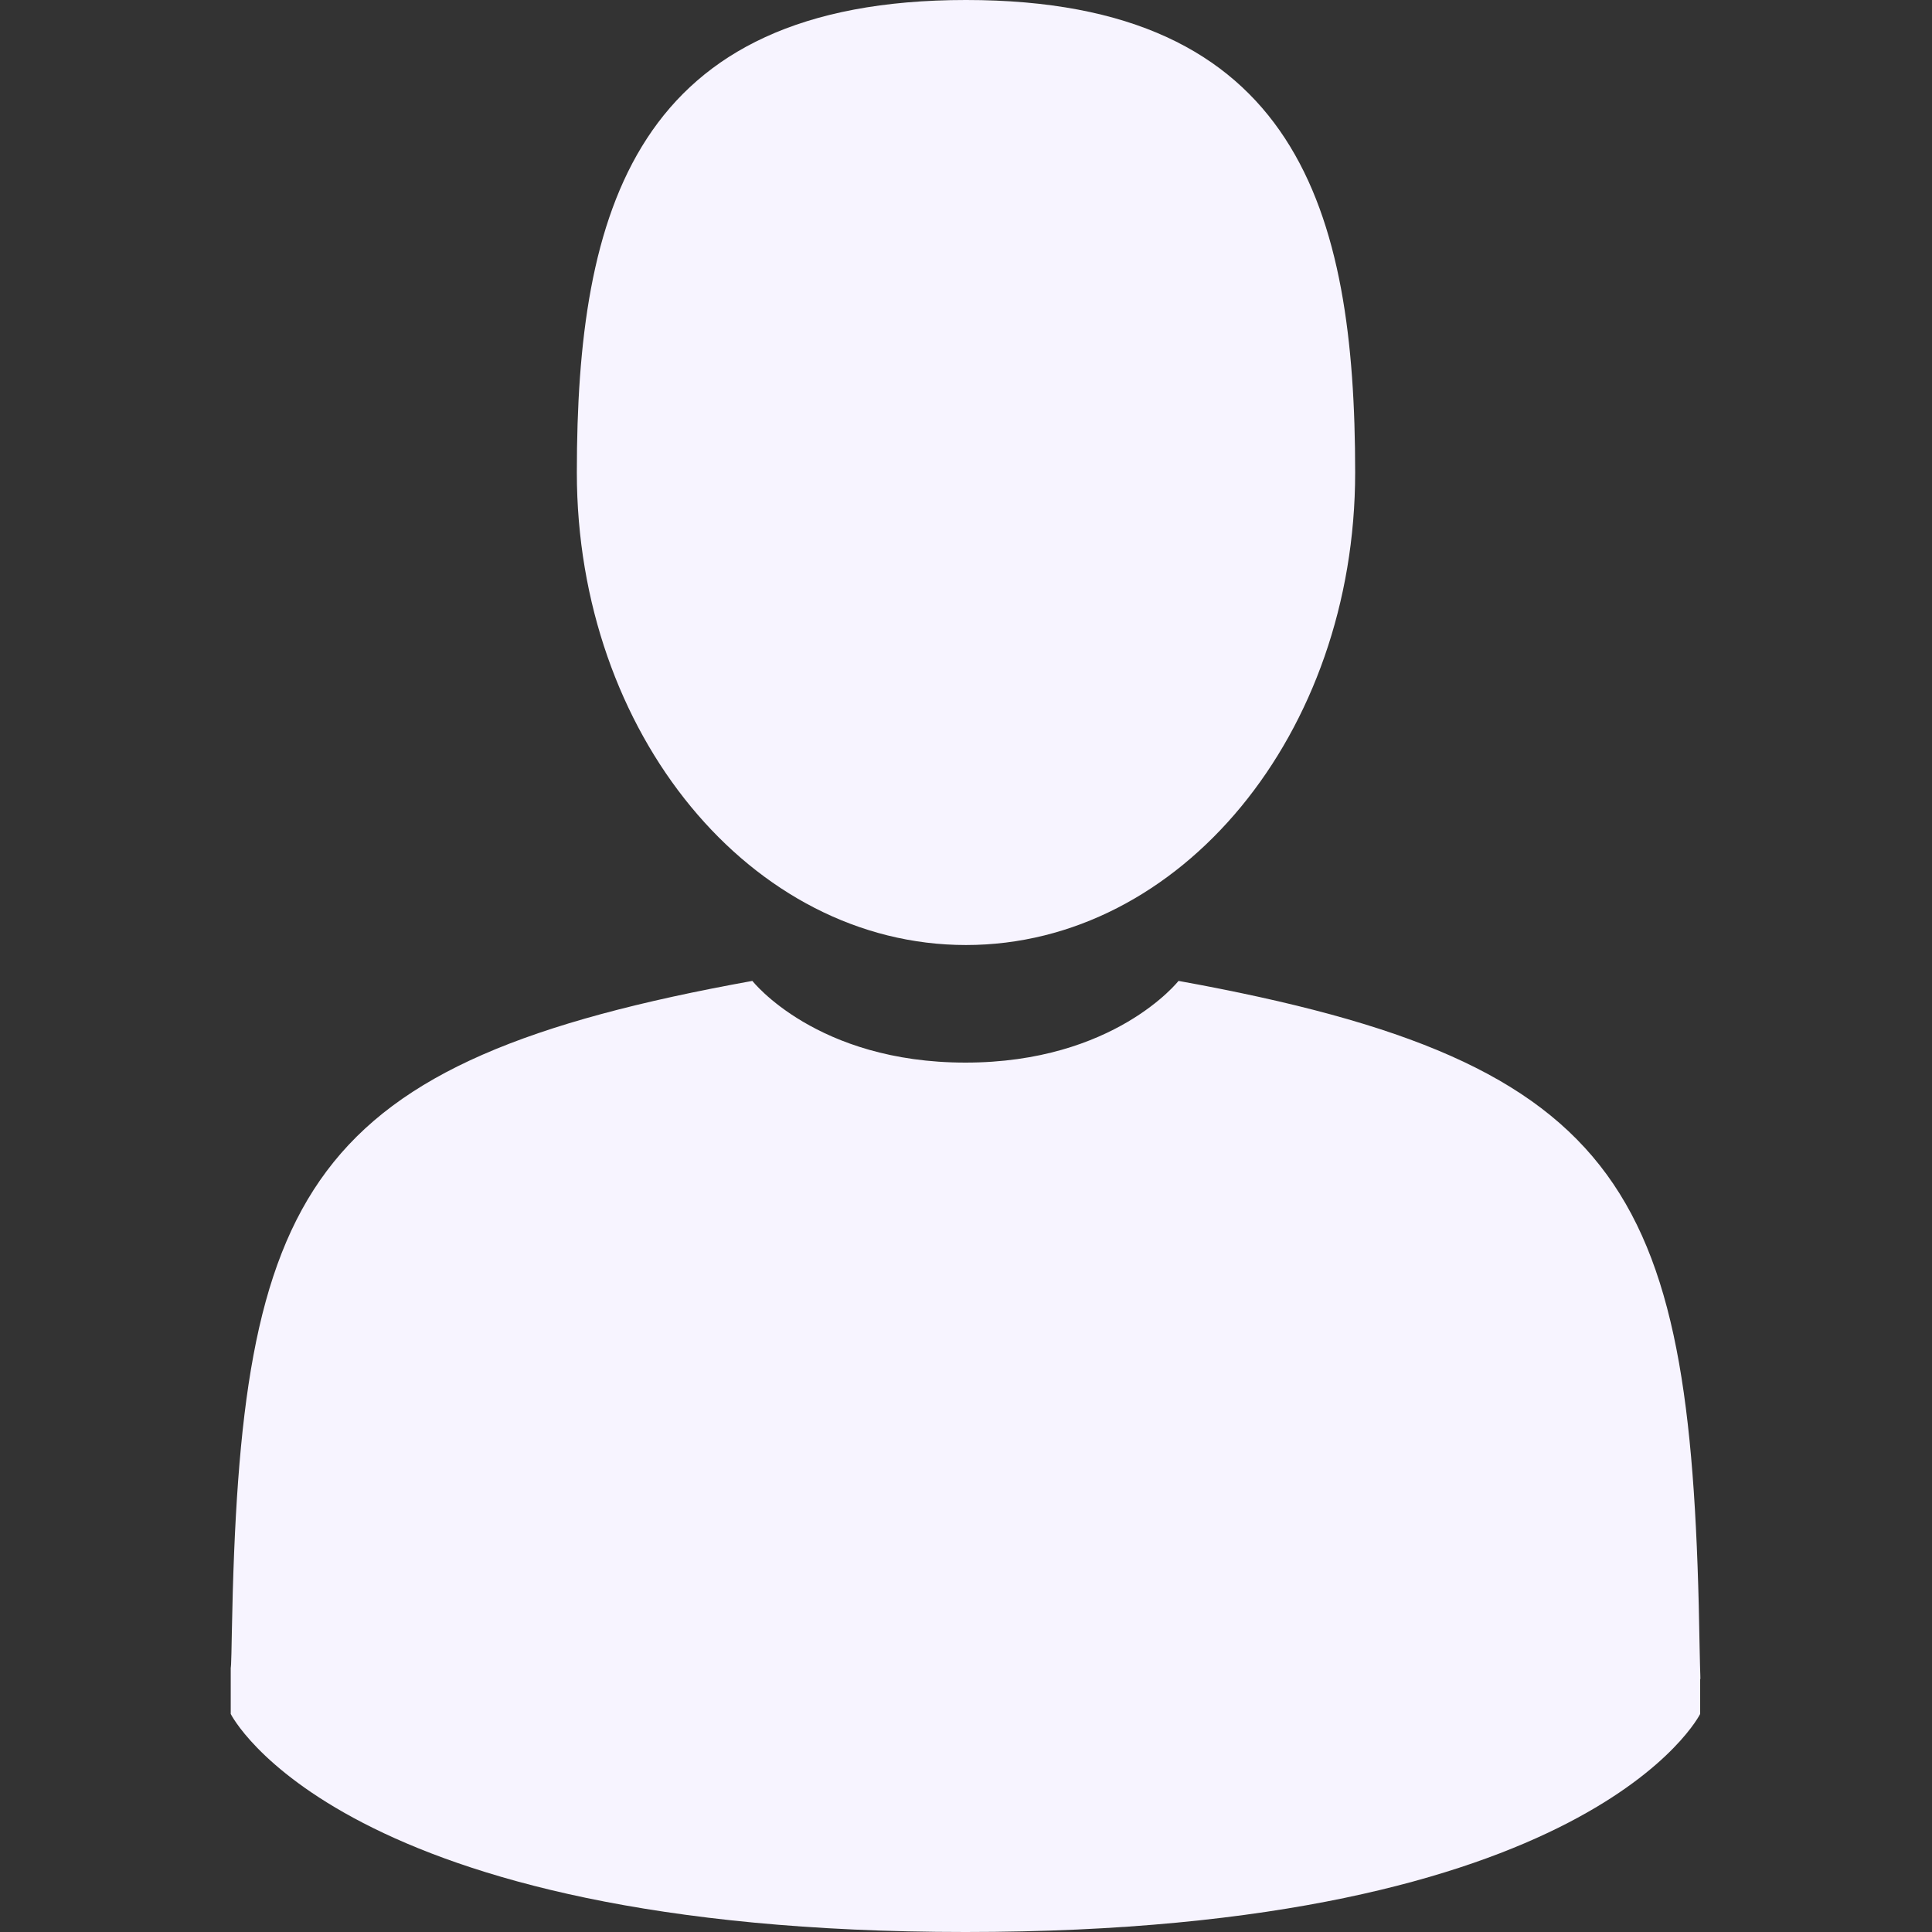 <?xml version="1.0" encoding="utf-8"?>
<!-- Generator: Adobe Illustrator 19.0.0, SVG Export Plug-In . SVG Version: 6.00 Build 0)  -->
<svg version="1.1" id="Capa_1" xmlns="http://www.w3.org/2000/svg" xmlns:xlink="http://www.w3.org/1999/xlink" x="0px" y="0px"
	 viewBox="151 -151 350 350" style="enable-background:new 151 -151 350 350;" xml:space="preserve">
<rect x="151" y="-151" width="350" height="350" fill="#333333" stroke="none"/>
<style type="text/css">
	.st0{fill:#F7F4FF;}
</style>
<g>
	<path class="st0" d="M326,20.2c38.9,0,70.5-38.3,70.5-85.6c0-47.3-10.4-85.6-70.5-85.6s-70.5,38.3-70.5,85.6
		C255.5-18.1,287.1,20.2,326,20.2z"/>
	<path class="st0" d="M192.9,150.9C192.9,148,192.9,150,192.9,150.9L192.9,150.9z"/>
	<path class="st0" d="M459.1,153.1C459.1,152.3,459.1,147.6,459.1,153.1L459.1,153.1z"/>
	<path class="st0" d="M458.9,147.4c-1.3-82.3-12.1-105.8-94.4-120.7c0,0-11.6,14.8-38.6,14.8s-38.6-14.8-38.6-14.8
		c-81.4,14.7-92.8,37.8-94.3,118c-0.1,6.5-0.2,6.9-0.2,6.1c0,1.4,0,4.1,0,8.7c0,0,19.6,39.5,133.1,39.5
		c113.5,0,133.1-39.5,133.1-39.5c0-3,0-5,0-6.4C459.1,153.6,459,152.7,458.9,147.4z"/>
</g>
</svg>
